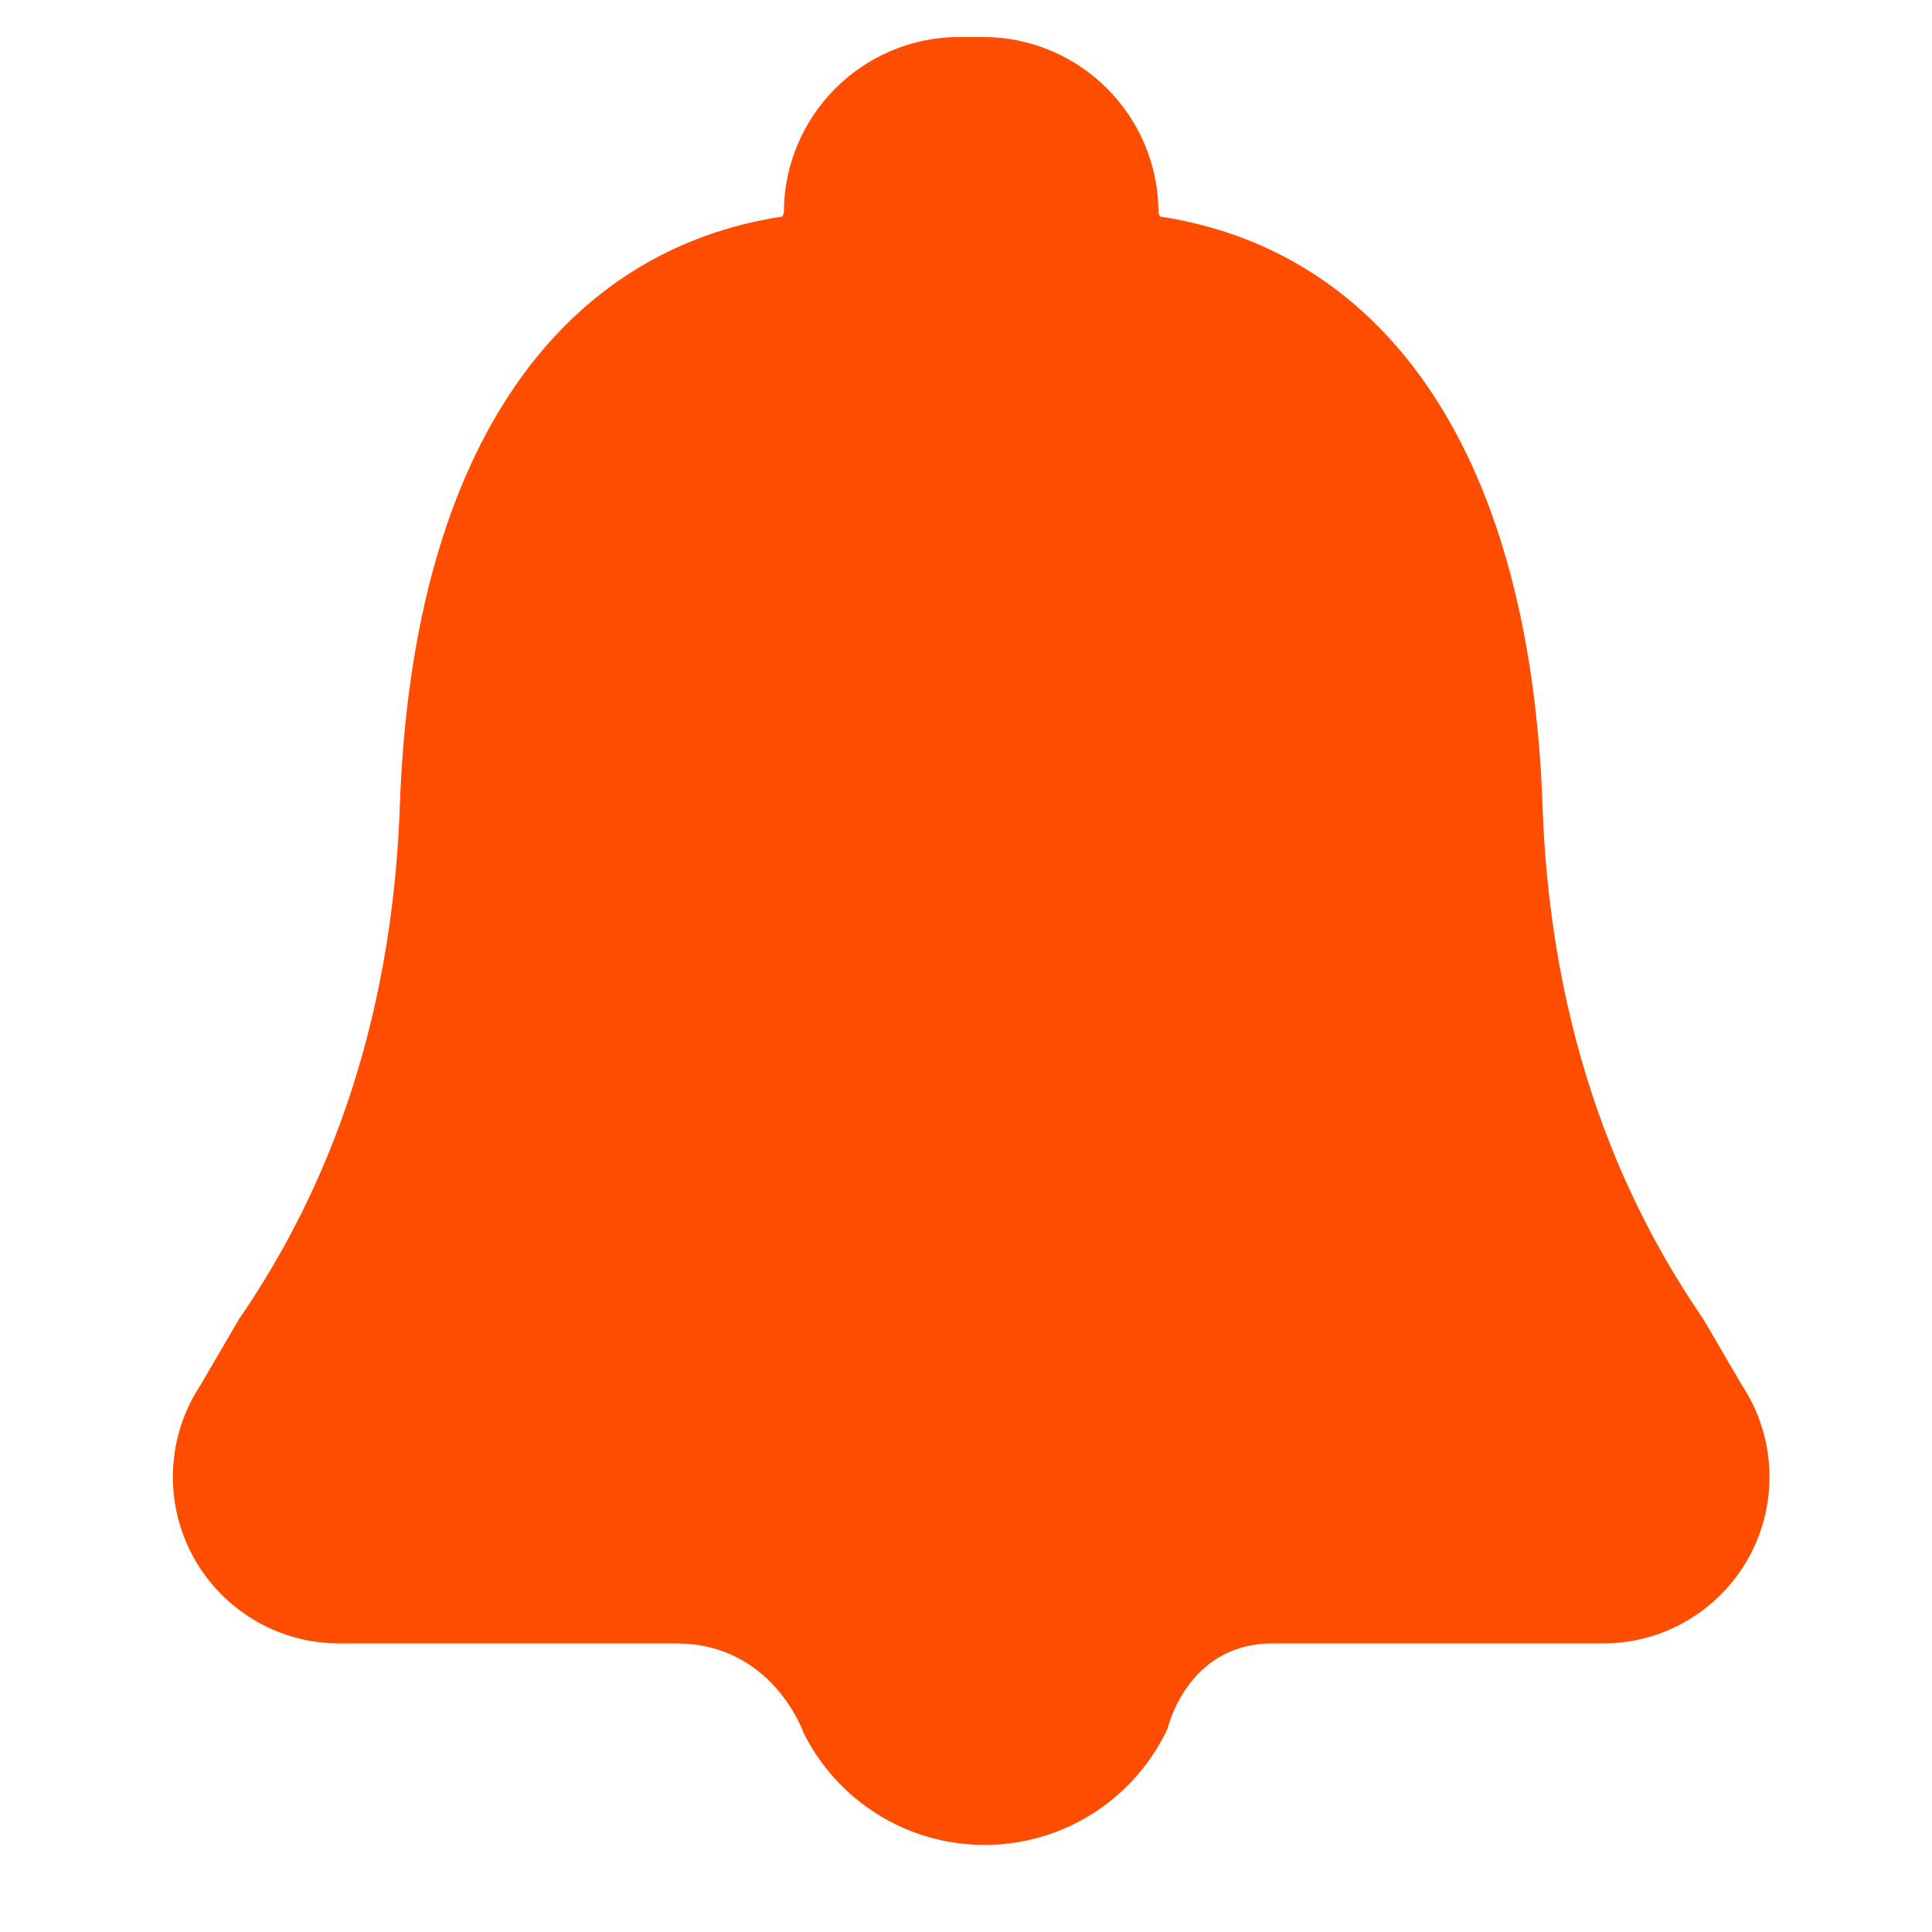 <?xml version="1.0" standalone="no"?><!DOCTYPE svg PUBLIC "-//W3C//DTD SVG 1.1//EN" "http://www.w3.org/Graphics/SVG/1.1/DTD/svg11.dtd"><svg t="1662257261571" class="icon" viewBox="0 0 1024 1024" version="1.1" xmlns="http://www.w3.org/2000/svg" p-id="2389" xmlns:xlink="http://www.w3.org/1999/xlink" width="250" height="250"><path d="M672.956 871.065l176.676 0c48.727 0 88.232-39.501 88.232-88.232 0-17.894-5.328-34.541-14.478-48.445l-20.57-35.204c-32.79-47.821-80.42-134.766-85.219-271.645-6.877-195.914-89.364-295.59-202.79-312.775l-0.79-2.028c0-51.444-41.704-93.142-93.147-93.142l-12.25 0c-51.444 0-93.147 41.699-93.147 93.142l-0.79 2.028c-113.421 17.185-195.909 116.862-202.785 312.775-4.805 136.879-52.43 223.823-85.224 271.645l-20.565 35.204c-9.156 13.905-14.483 30.551-14.483 48.445 0 48.732 39.506 88.232 88.237 88.232l178.678 0c51.091 0 67.401 47.474 67.401 47.474 17.572 35.159 53.893 59.306 95.879 59.306 23.347 0 44.954-7.466 62.556-20.143 14.75-10.625 26.677-24.912 34.465-41.523C618.841 916.18 628.943 871.976 672.956 871.065z" p-id="2390" fill="#ff4d00"></path></svg>